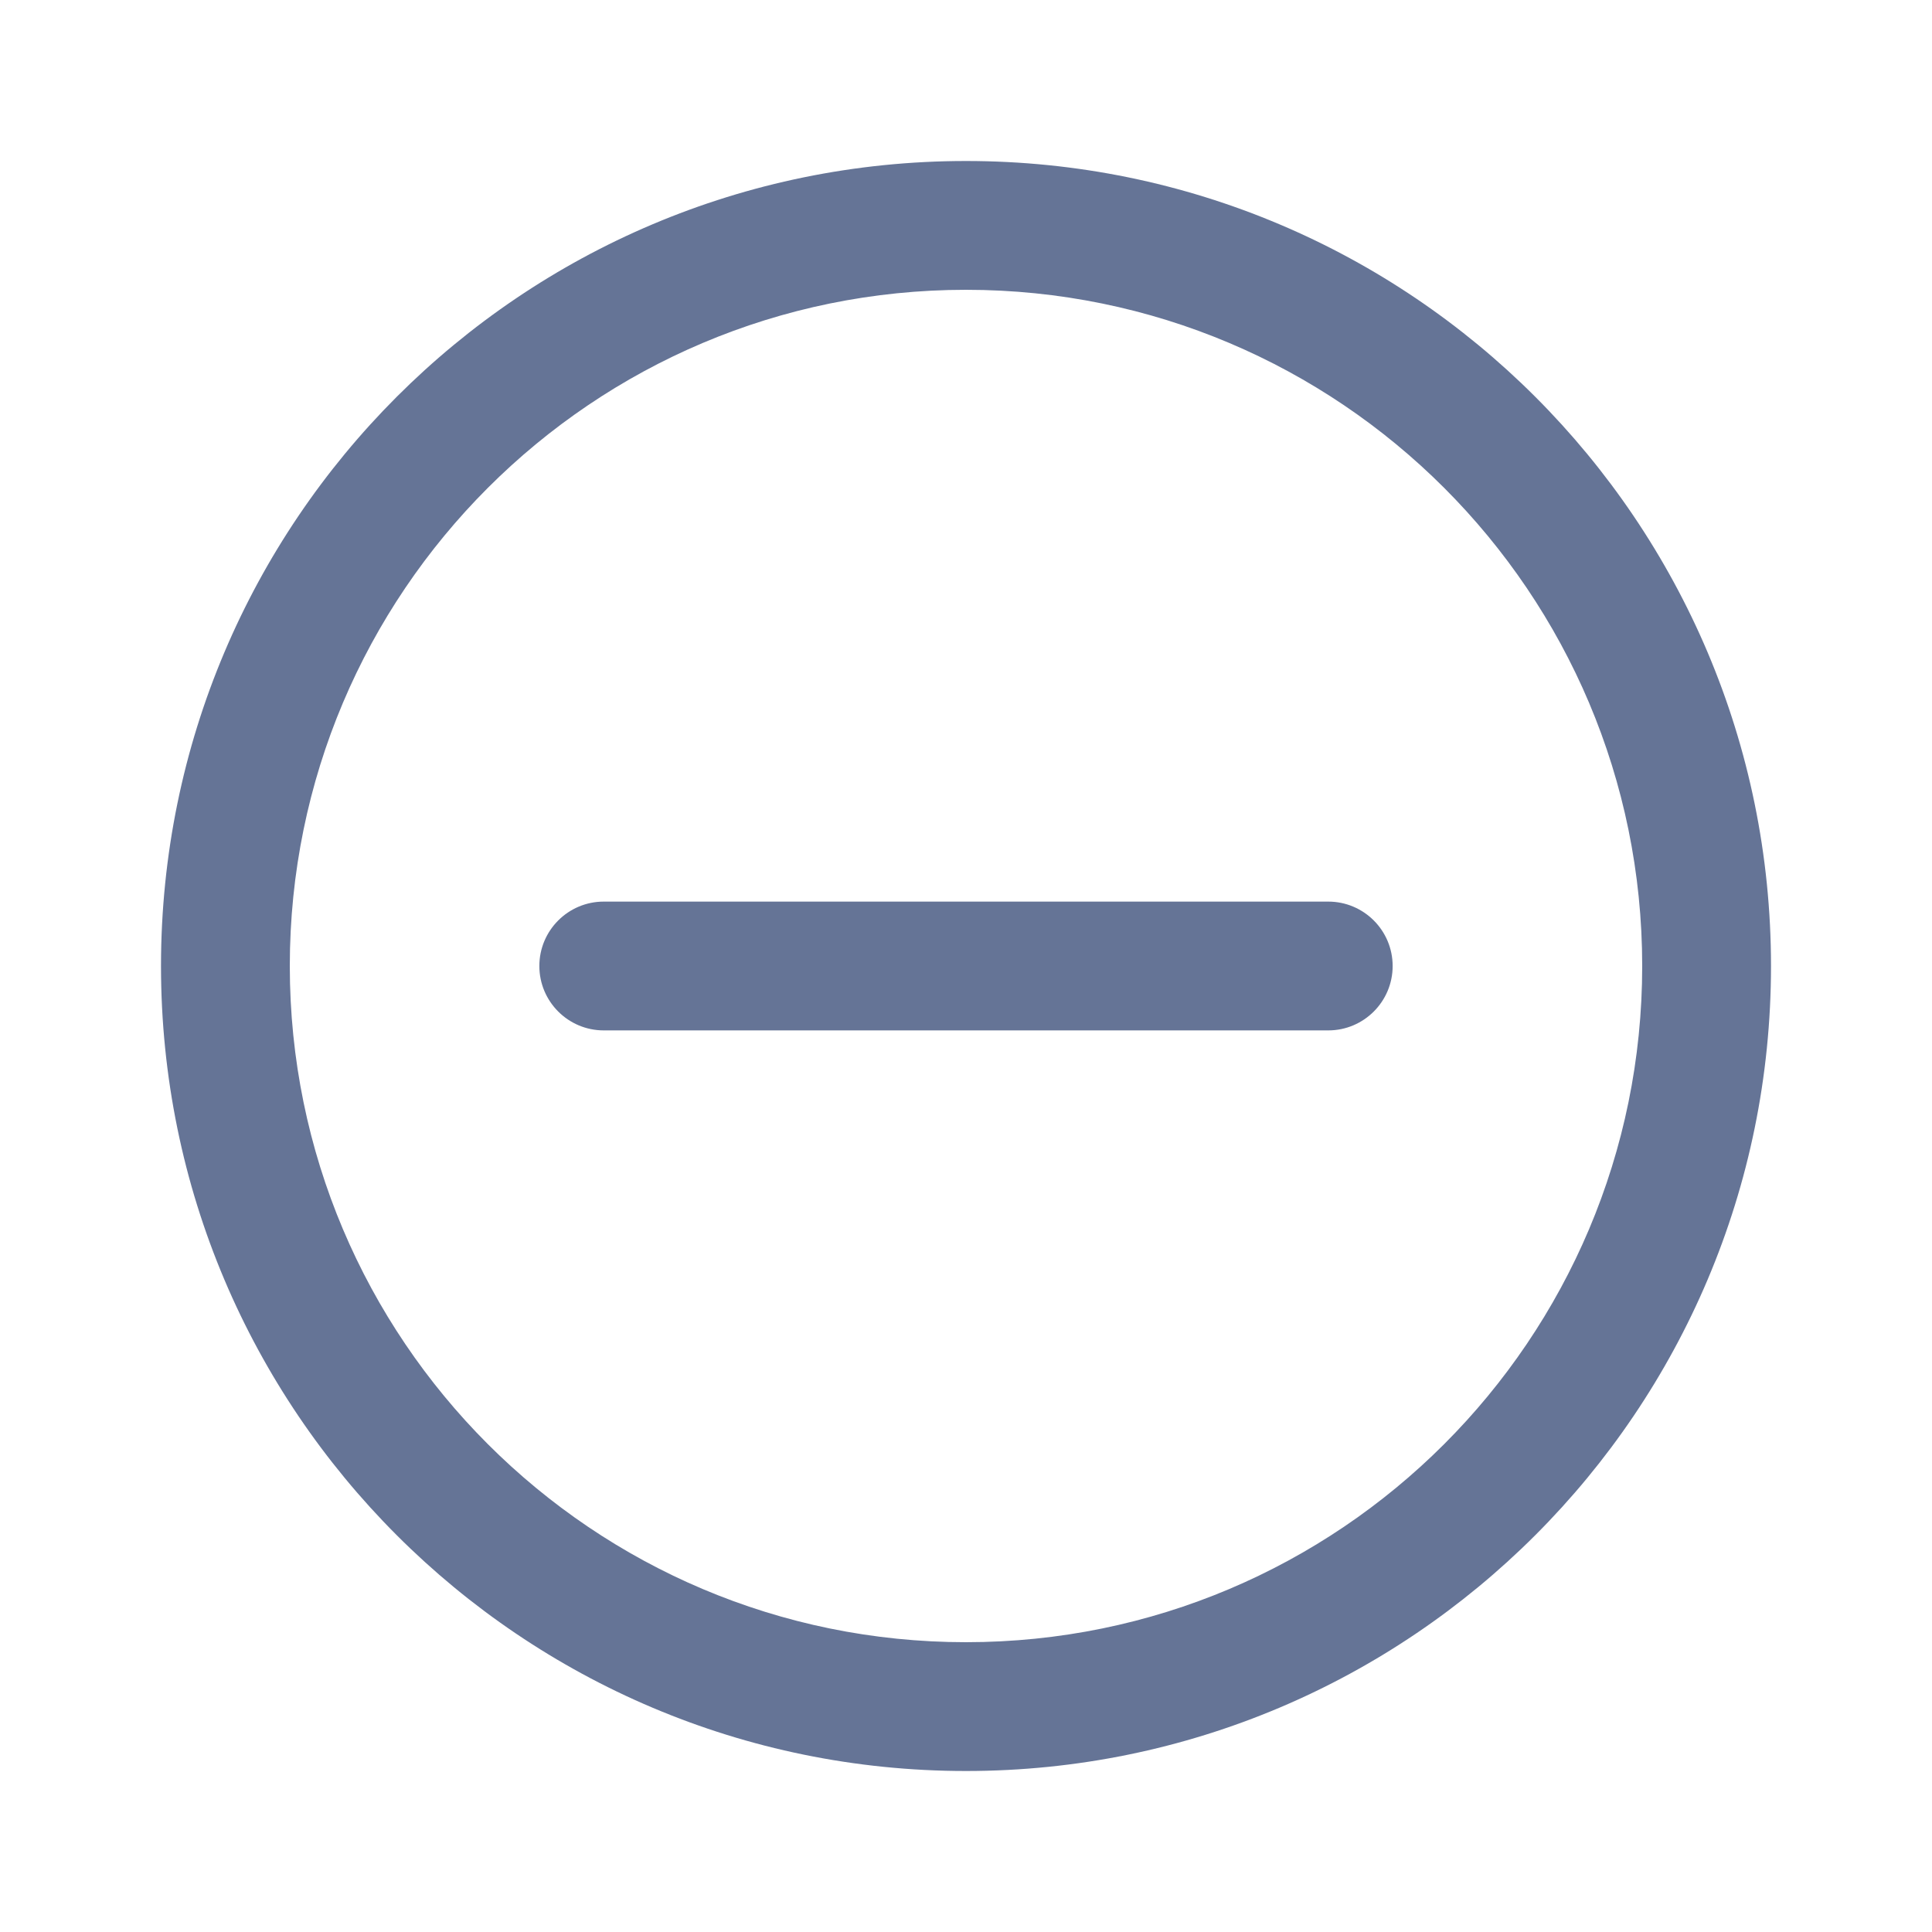 <svg width="30" height="30" viewBox="0 0 30 30" fill="none" xmlns="http://www.w3.org/2000/svg">
<path fill-rule="evenodd" clip-rule="evenodd" d="M8.375 15C8.375 14.448 8.823 14 9.375 14L20.625 14C21.177 14 21.625 14.448 21.625 15C21.625 15.552 21.177 16 20.625 16L9.375 16C8.823 16 8.375 15.552 8.375 15ZM25.5 15C25.5 9.201 20.799 4.5 15 4.5C9.201 4.5 4.5 9.201 4.5 15C4.5 20.799 9.201 25.5 15 25.5C20.799 25.5 25.5 20.799 25.5 15ZM15 2.5C21.904 2.5 27.5 8.096 27.5 15C27.5 21.904 21.904 27.5 15 27.5C8.096 27.5 2.5 21.904 2.5 15C2.5 8.096 8.096 2.5 15 2.5Z" fill="#657496"/>
</svg>
